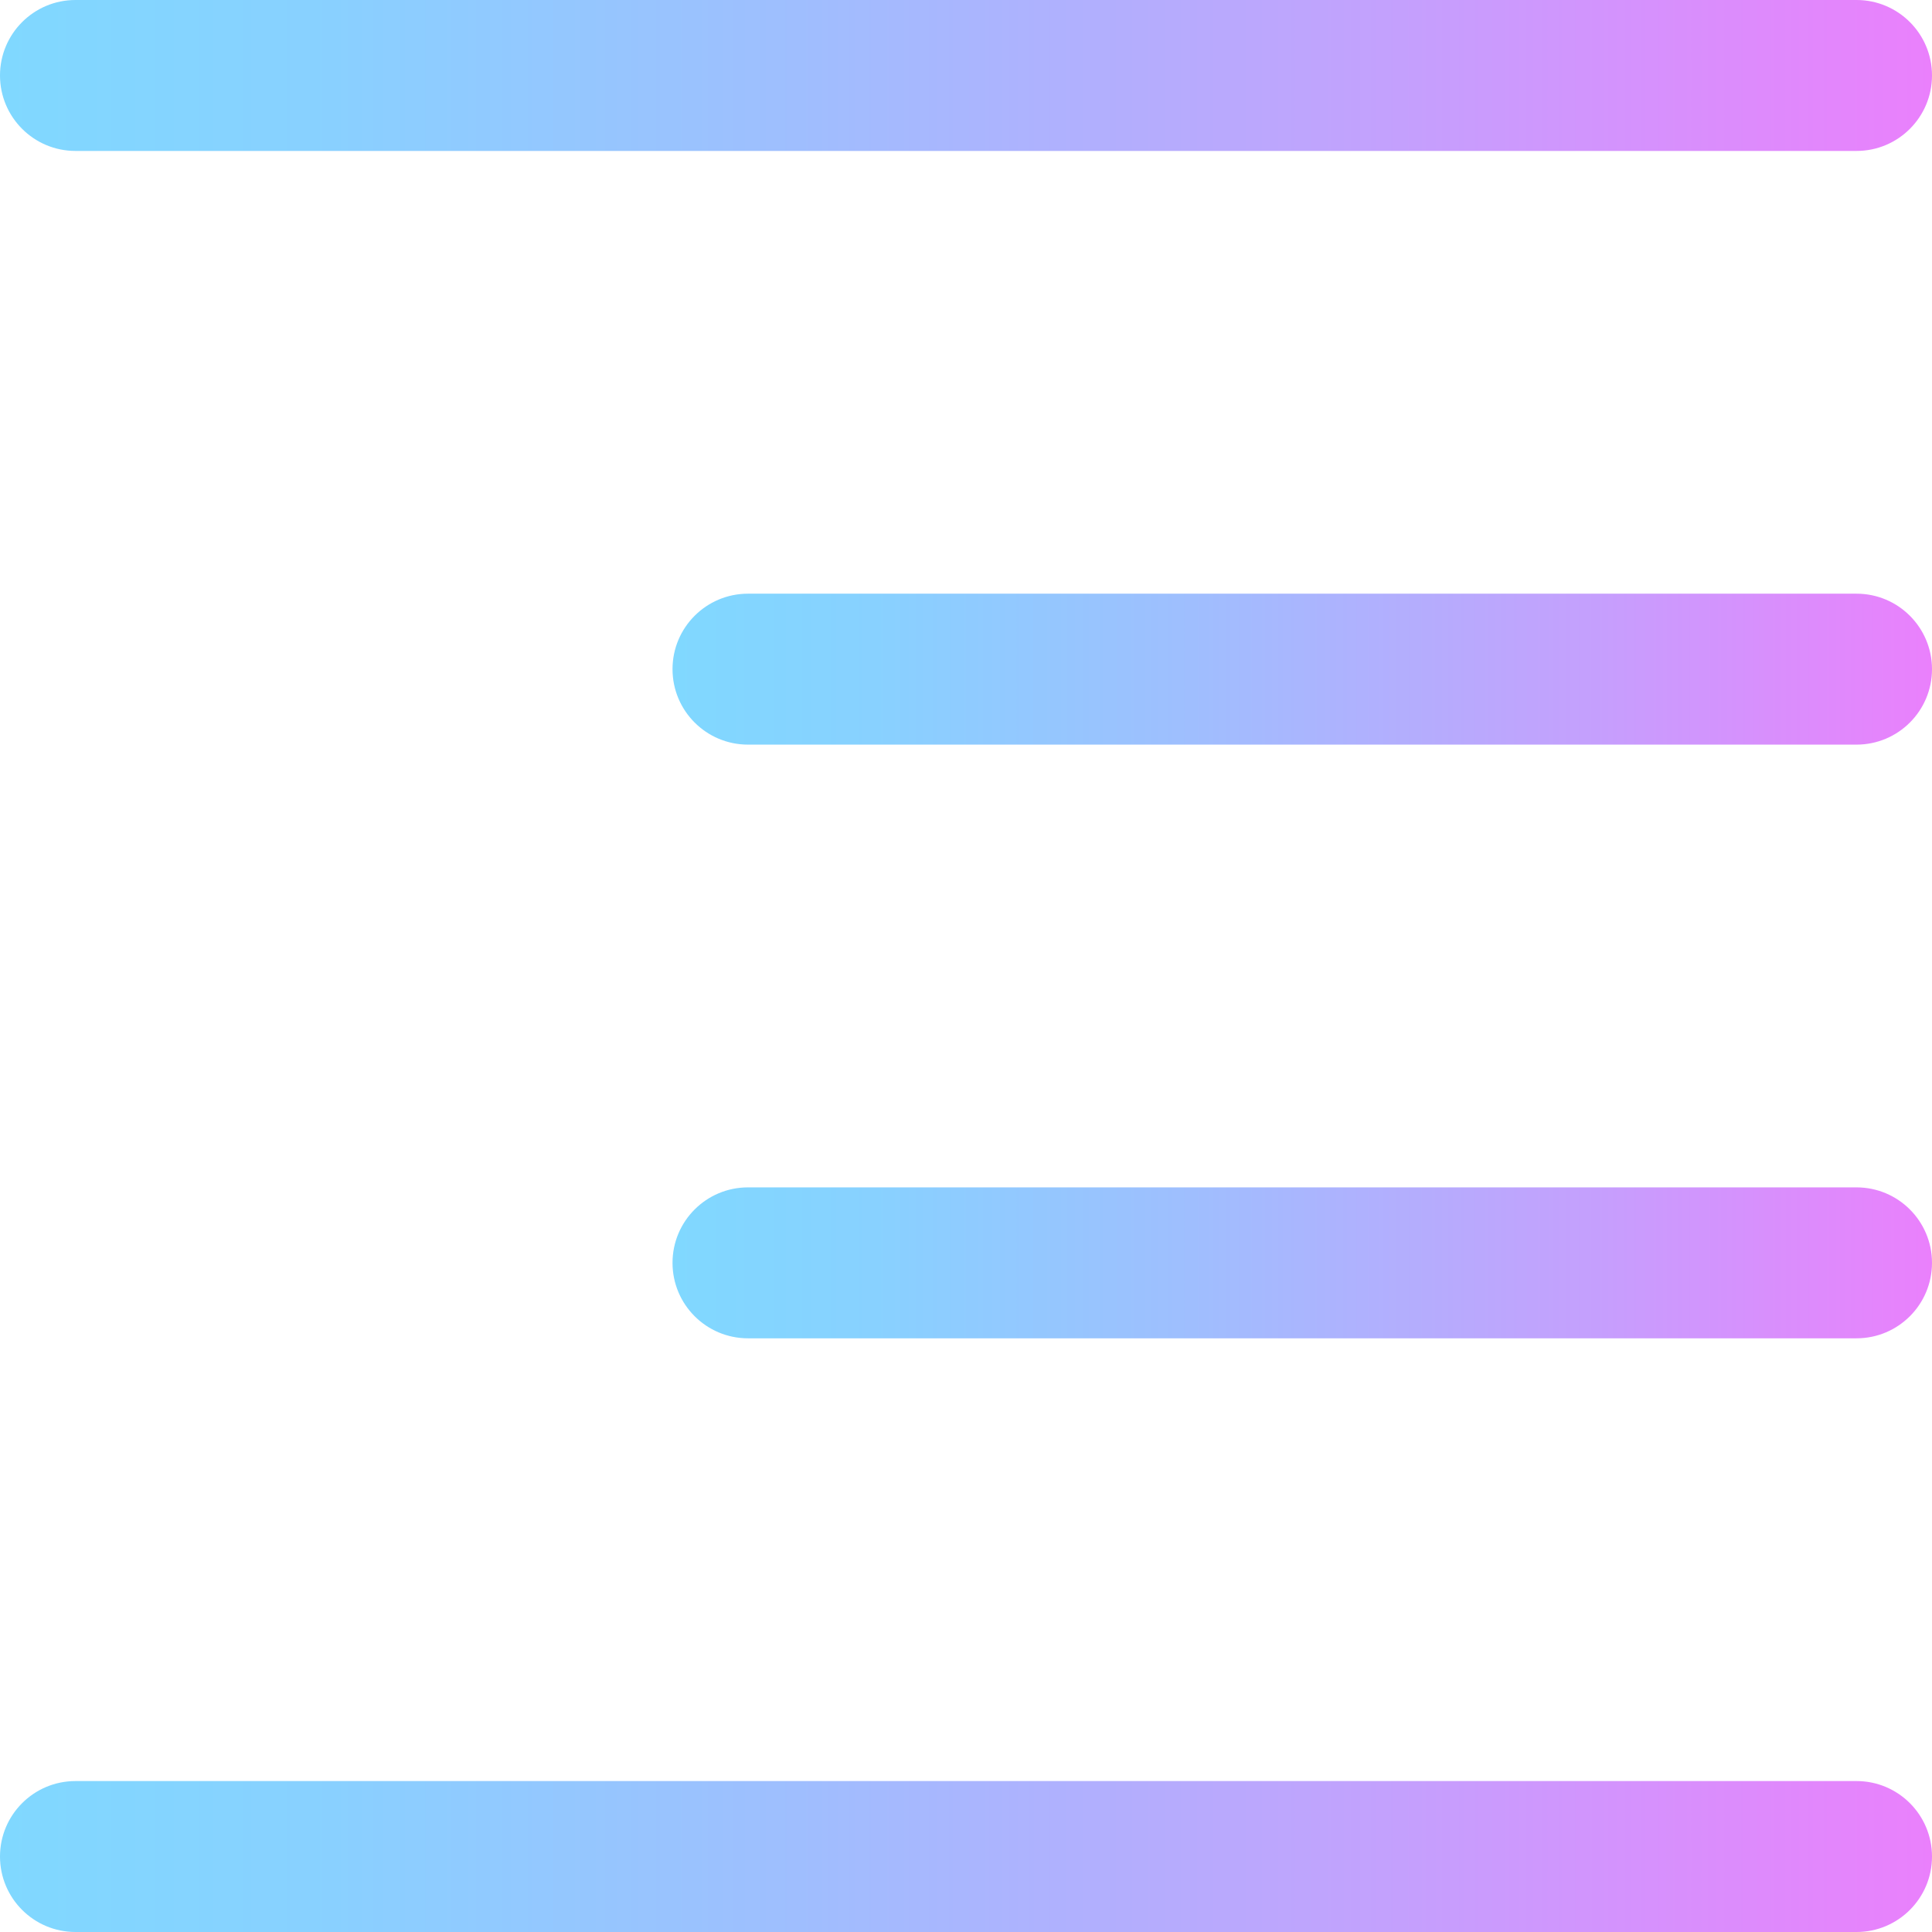 <?xml version="1.0" encoding="iso-8859-1"?>
<!-- Generator: Adobe Illustrator 19.0.0, SVG Export Plug-In . SVG Version: 6.00 Build 0)  -->
<svg version="1.1" id="Capa_1" xmlns="http://www.w3.org/2000/svg" xmlns:xlink="http://www.w3.org/1999/xlink" x="0px" y="0px"
	 viewBox="0 0 512 512" style="enable-background:new 0 0 512 512;" xml:space="preserve">
<linearGradient id="SVGID_1_" gradientUnits="userSpaceOnUse" x1="0" y1="494" x2="512" y2="494" gradientTransform="matrix(1 0 0 -1 0 514)">
	<stop  offset="0" style="stop-color:#80D8FF"/>
	<stop  offset="0.16" style="stop-color:#88D1FF"/>
	<stop  offset="0.413" style="stop-color:#9FBEFE"/>
	<stop  offset="0.725" style="stop-color:#C4A0FD"/>
	<stop  offset="1" style="stop-color:#EA80FC"/>
</linearGradient>
<path style="fill:url(#SVGID_1_);" d="M492,40H20C8.954,40,0,31.046,0,20S8.954,0,20,0h472c11.046,0,20,8.954,20,20
	S503.046,40,492,40z"/>
<g>
	
		<linearGradient id="SVGID_2_" gradientUnits="userSpaceOnUse" x1="178.224" y1="336.667" x2="512" y2="336.667" gradientTransform="matrix(1 0 0 -1 0 514)">
		<stop  offset="0" style="stop-color:#80D8FF"/>
		<stop  offset="0.16" style="stop-color:#88D1FF"/>
		<stop  offset="0.413" style="stop-color:#9FBEFE"/>
		<stop  offset="0.725" style="stop-color:#C4A0FD"/>
		<stop  offset="1" style="stop-color:#EA80FC"/>
	</linearGradient>
	<path style="fill:url(#SVGID_2_);" d="M492,197.333H198.224c-11.046,0-20-8.954-20-20s8.954-20,20-20H492c11.046,0,20,8.954,20,20
		S503.046,197.333,492,197.333z"/>
	
		<linearGradient id="SVGID_3_" gradientUnits="userSpaceOnUse" x1="178.224" y1="179.333" x2="512" y2="179.333" gradientTransform="matrix(1 0 0 -1 0 514)">
		<stop  offset="0" style="stop-color:#80D8FF"/>
		<stop  offset="0.16" style="stop-color:#88D1FF"/>
		<stop  offset="0.413" style="stop-color:#9FBEFE"/>
		<stop  offset="0.725" style="stop-color:#C4A0FD"/>
		<stop  offset="1" style="stop-color:#EA80FC"/>
	</linearGradient>
	<path style="fill:url(#SVGID_3_);" d="M492,354.667H198.224c-11.046,0-20-8.954-20-20s8.954-20,20-20H492c11.046,0,20,8.954,20,20
		S503.046,354.667,492,354.667z"/>
</g>
<linearGradient id="SVGID_4_" gradientUnits="userSpaceOnUse" x1="0" y1="22" x2="512" y2="22" gradientTransform="matrix(1 0 0 -1 0 514)">
	<stop  offset="0" style="stop-color:#80D8FF"/>
	<stop  offset="0.16" style="stop-color:#88D1FF"/>
	<stop  offset="0.413" style="stop-color:#9FBEFE"/>
	<stop  offset="0.725" style="stop-color:#C4A0FD"/>
	<stop  offset="1" style="stop-color:#EA80FC"/>
</linearGradient>
<path style="fill:url(#SVGID_4_);" d="M492,512H20c-11.046,0-20-8.954-20-20s8.954-20,20-20h472c11.046,0,20,8.954,20,20
	S503.046,512,492,512z"/>
<g>
</g>
<g>
</g>
<g>
</g>
<g>
</g>
<g>
</g>
<g>
</g>
<g>
</g>
<g>
</g>
<g>
</g>
<g>
</g>
<g>
</g>
<g>
</g>
<g>
</g>
<g>
</g>
<g>
</g>
</svg>
